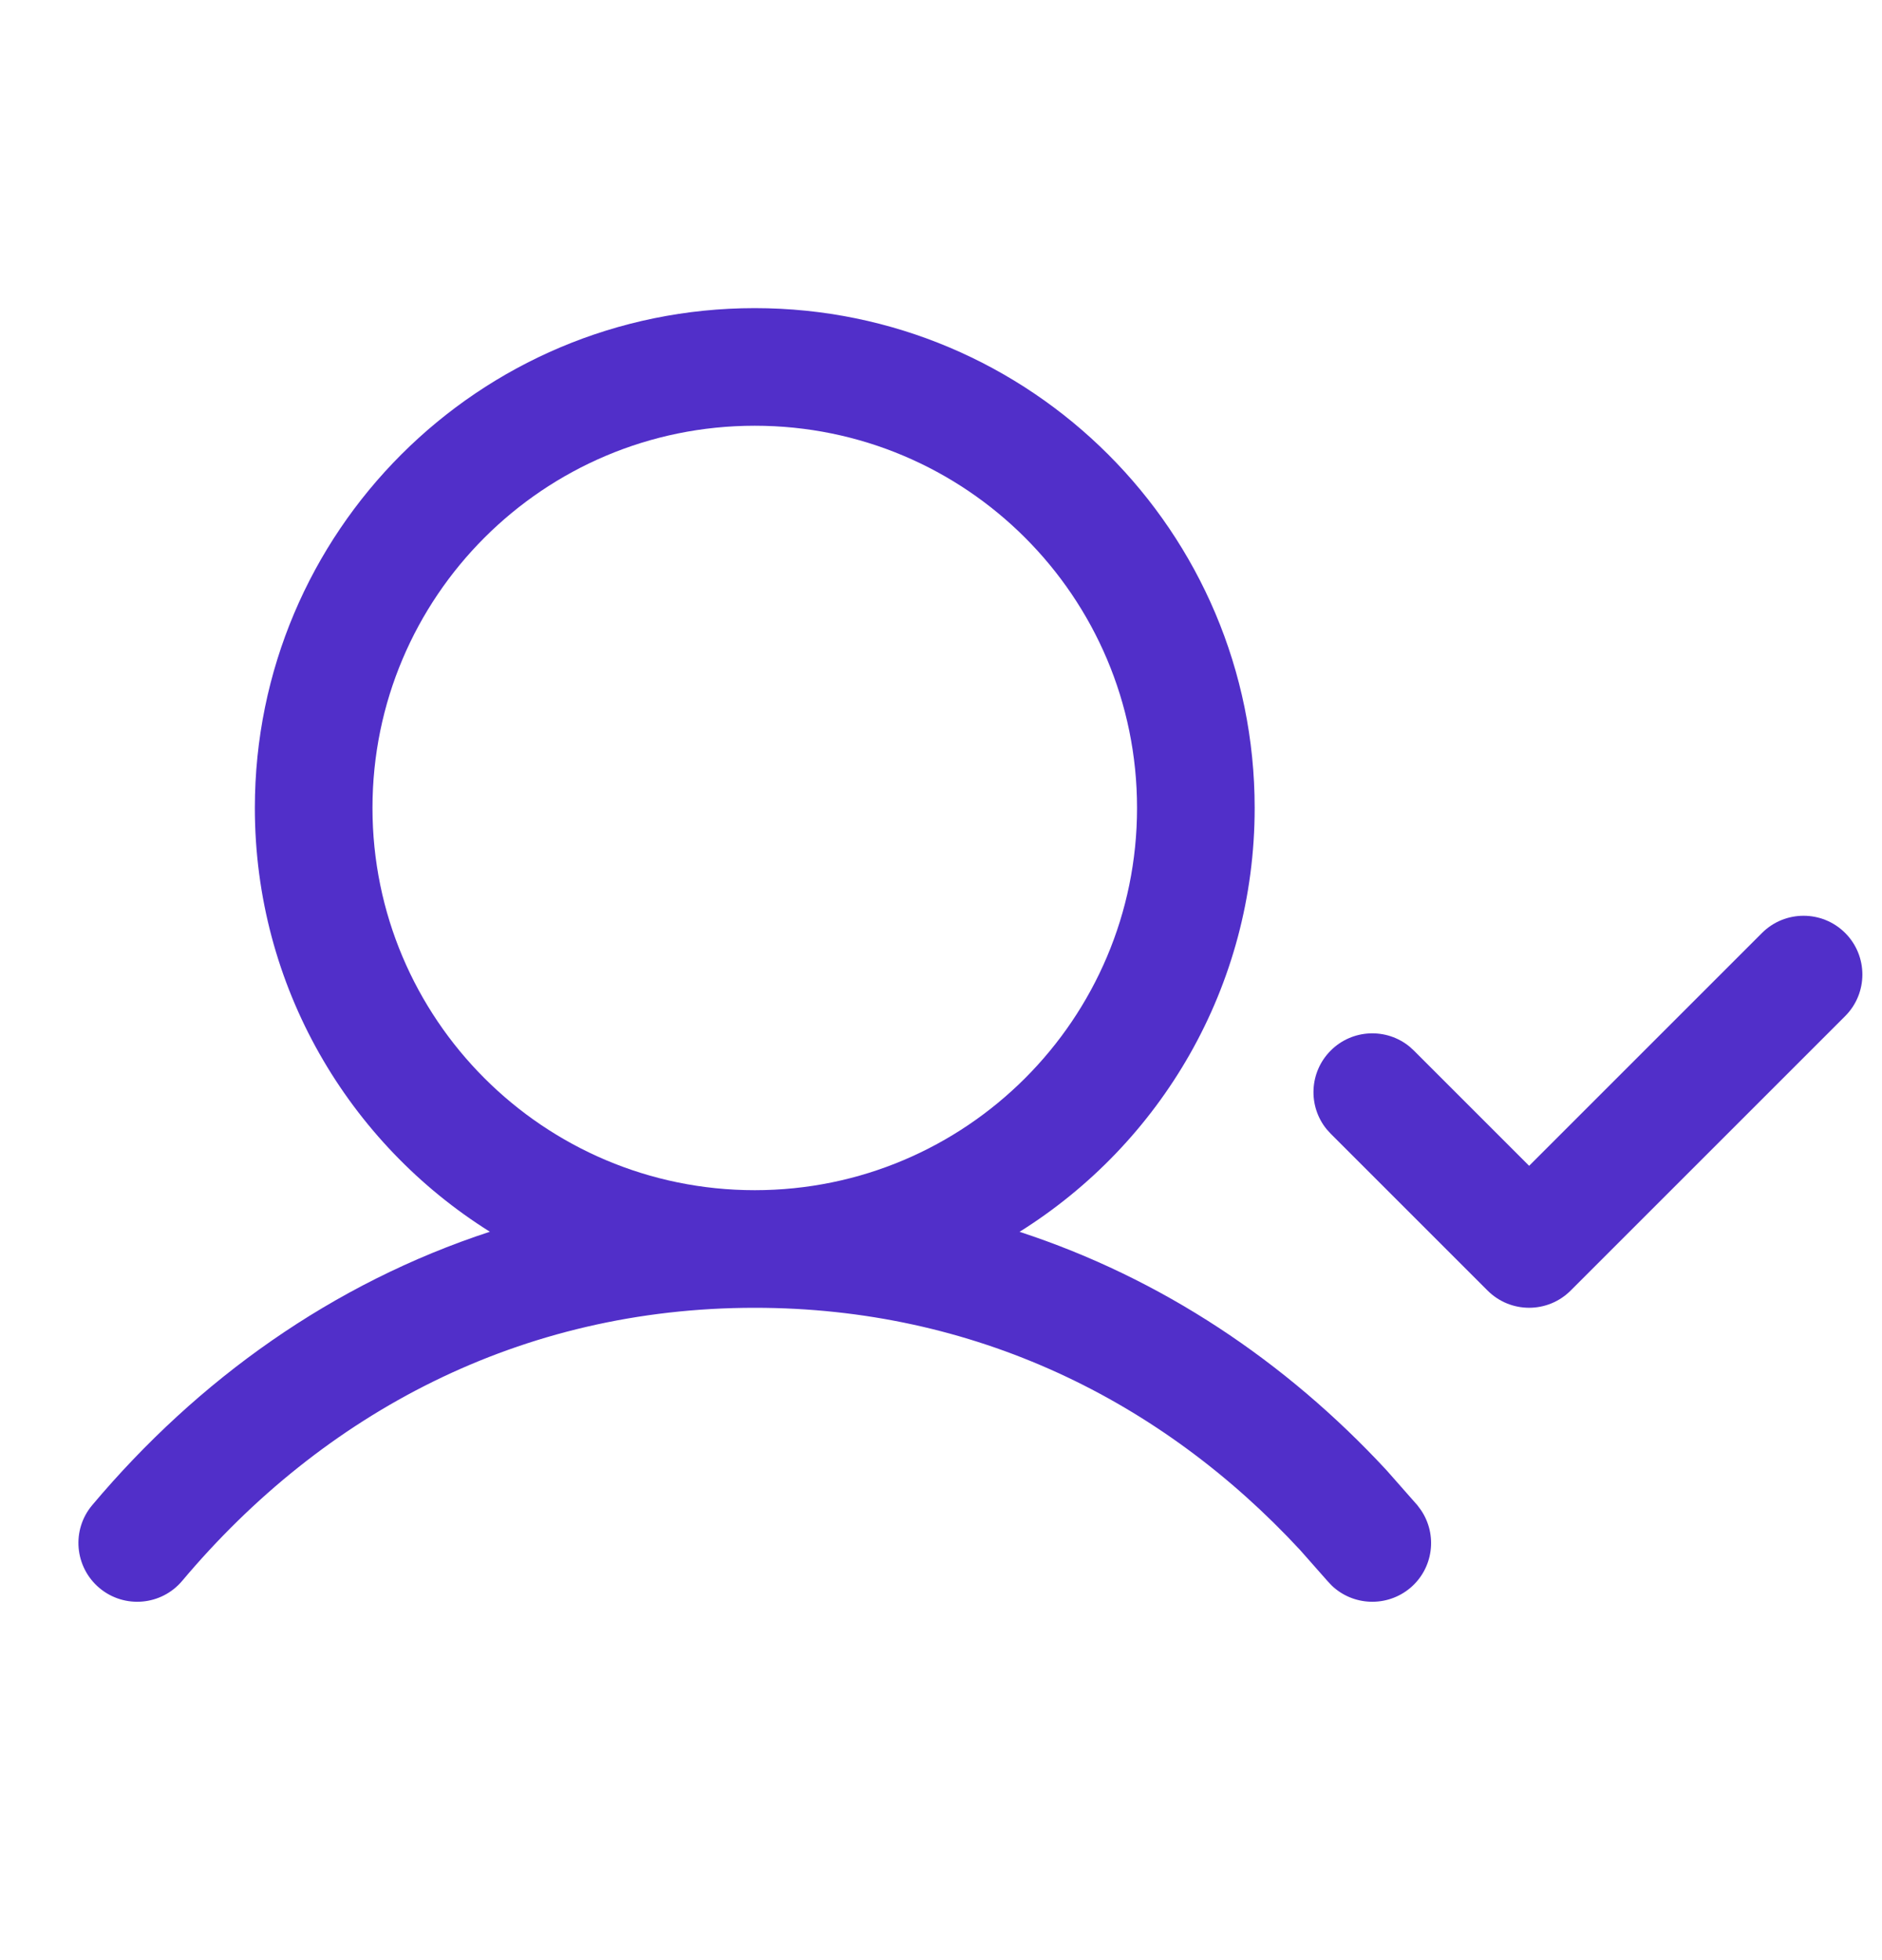 <svg width="24" height="25" viewBox="0 0 24 25" fill="none" xmlns="http://www.w3.org/2000/svg">
<path fill-rule="evenodd" clip-rule="evenodd" d="M9.625 3.93C13.146 3.93 16 6.784 16 10.305C16 12.585 14.802 14.584 13.002 15.711C14.815 16.304 16.396 17.365 17.679 18.749L18.074 19.197L18.12 19.259C18.334 19.573 18.28 20.004 17.983 20.254C17.685 20.503 17.251 20.483 16.979 20.219L16.926 20.162L16.58 19.77C14.81 17.859 12.423 16.68 9.625 16.68C6.64 16.68 4.124 18.021 2.324 20.162C2.058 20.479 1.585 20.52 1.268 20.254C0.951 19.987 0.909 19.514 1.176 19.197C2.523 17.595 4.243 16.366 6.247 15.71C4.448 14.583 3.25 12.584 3.25 10.305C3.25 6.784 6.104 3.93 9.625 3.93ZM9.625 5.43C6.933 5.43 4.75 7.612 4.75 10.305C4.75 12.997 6.933 15.18 9.625 15.18C12.317 15.18 14.5 12.997 14.5 10.305C14.5 7.612 12.317 5.43 9.625 5.43Z" fill="#512FC9"/>
<path d="M22.47 11.899C22.763 11.607 23.237 11.607 23.53 11.899C23.823 12.192 23.823 12.667 23.53 12.96L20.03 16.46C19.737 16.753 19.263 16.753 18.97 16.46L16.97 14.46L16.918 14.403C16.678 14.109 16.695 13.674 16.97 13.399C17.244 13.125 17.679 13.107 17.974 13.348L18.03 13.399L19.5 14.869L22.47 11.899Z" fill="#512FC9"/>
</svg>
